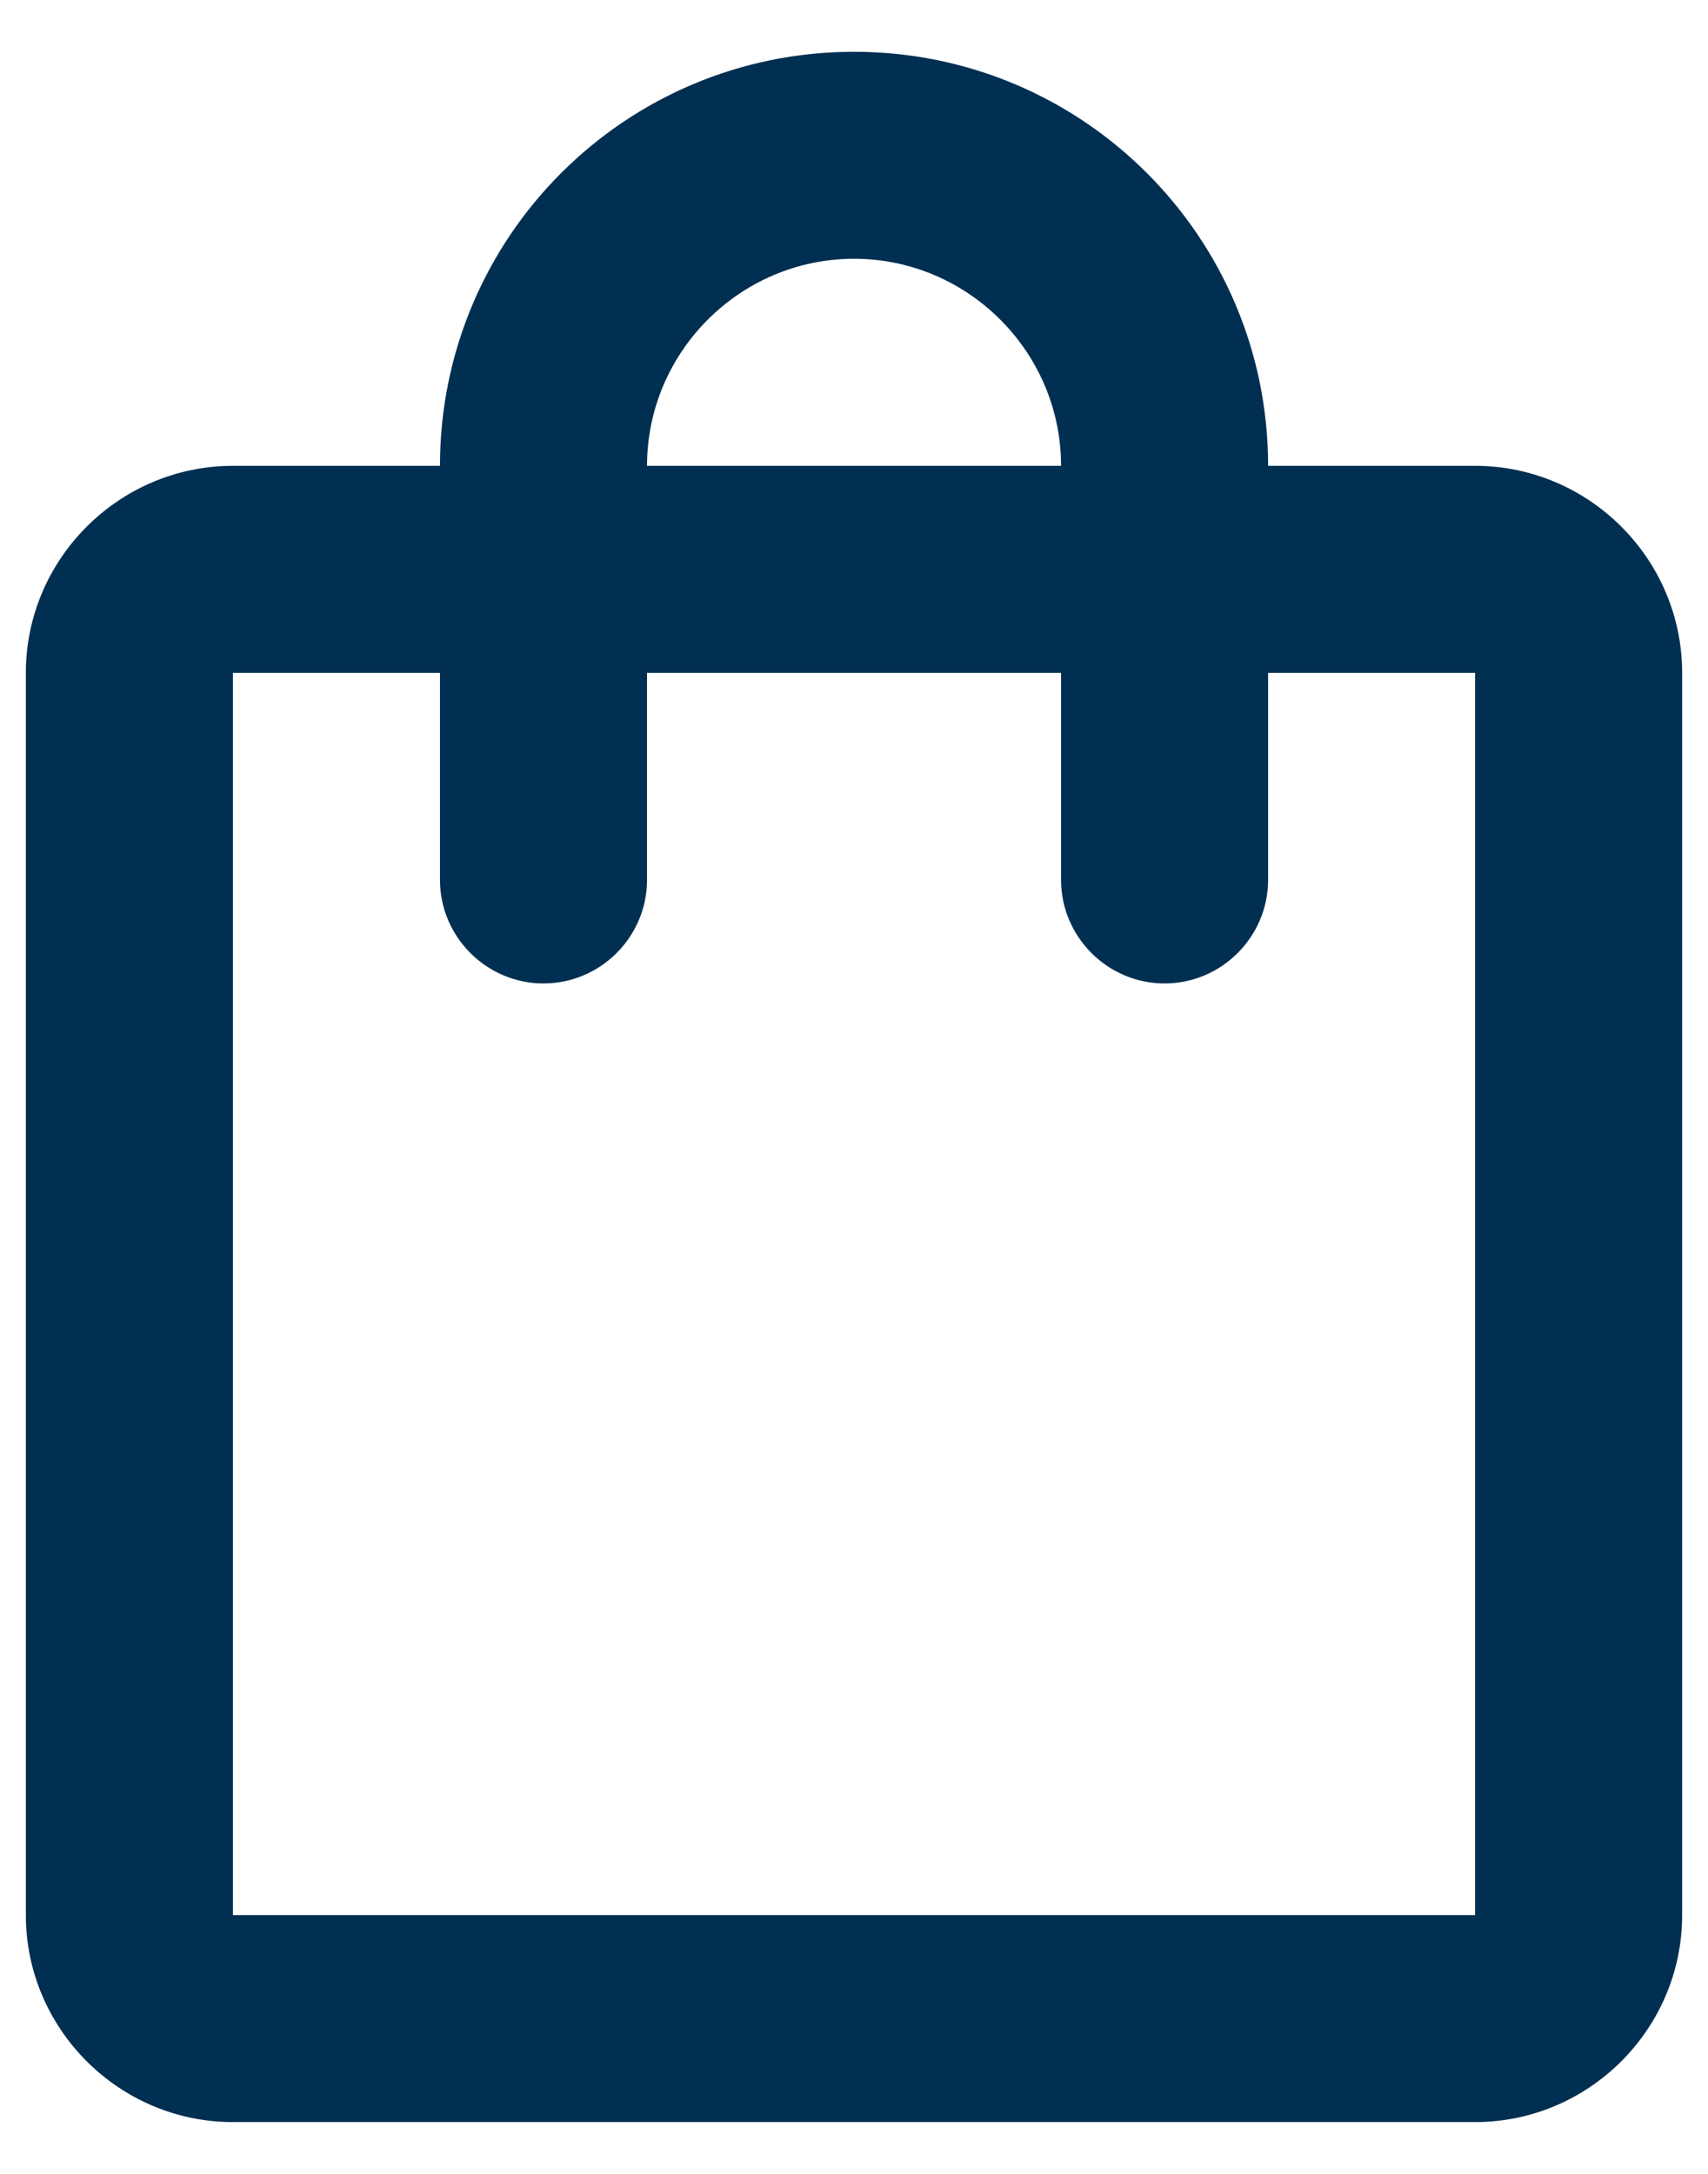 <svg width="22" height="28" viewBox="0 0 22 28" fill="none" xmlns="http://www.w3.org/2000/svg">
<path d="M19 6H16.334C16.334 3.053 13.947 0.667 11 0.667C8.053 0.667 5.667 3.053 5.667 6H3C1.534 6 0.333 7.2 0.333 8.667V24.667C0.333 26.133 1.534 27.333 3 27.333H19C20.467 27.333 21.667 26.133 21.667 24.667V8.667C21.667 7.2 20.467 6 19 6ZM11 3.333C12.467 3.333 13.667 4.533 13.667 6H8.334C8.334 4.533 9.534 3.333 11 3.333ZM19 24.667H3V8.667H5.667V11.333C5.667 12.067 6.267 12.667 7 12.667C7.734 12.667 8.334 12.067 8.334 11.333V8.667H13.667V11.333C13.667 12.067 14.267 12.667 15 12.667C15.733 12.667 16.334 12.067 16.334 11.333V8.667H19V24.667Z" fill="#002F52"/>
</svg>

